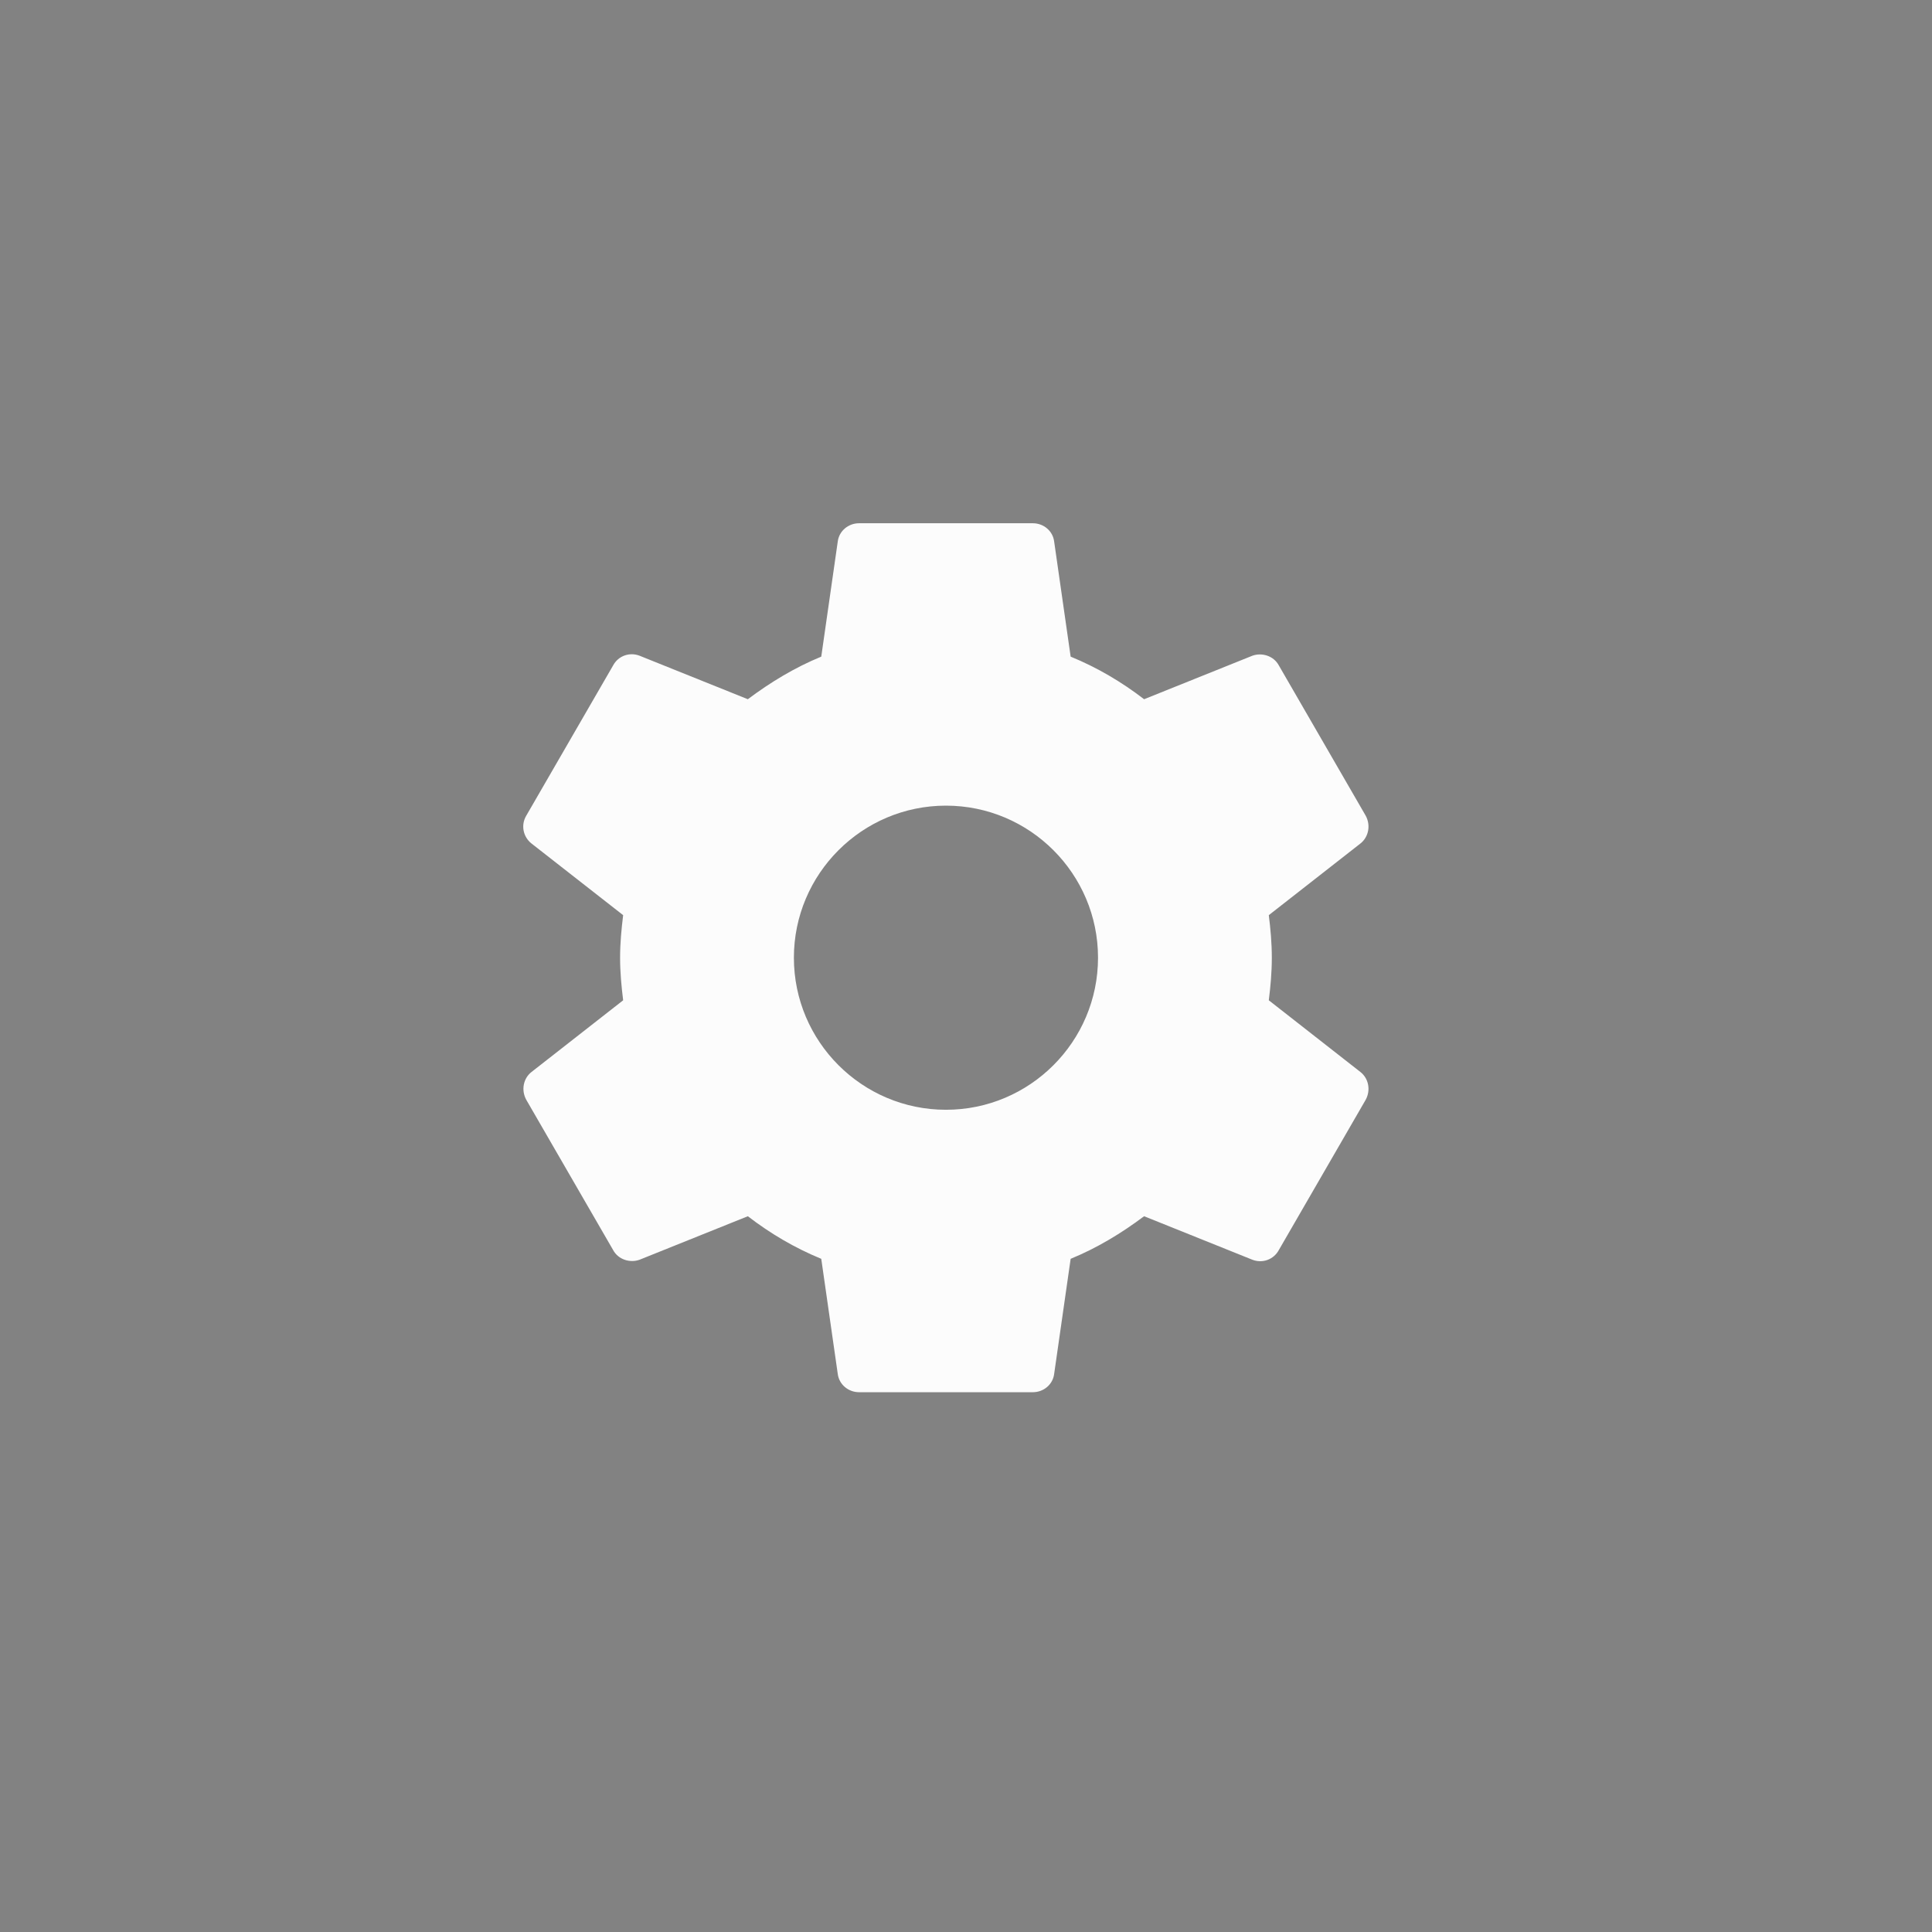 <svg width="48" height="48" viewBox="0 0 48 48" fill="none" xmlns="http://www.w3.org/2000/svg">
<rect width="48" height="48" fill="#828282"/>
<path fill-rule="evenodd" clip-rule="evenodd" d="M31.598 23.795C31.598 24.162 31.566 24.507 31.523 24.852L33.8 26.634C34.005 26.795 34.059 27.087 33.93 27.324L31.771 31.059C31.642 31.297 31.361 31.394 31.113 31.297L28.425 30.217C27.863 30.638 27.259 31.005 26.6 31.275L26.19 34.136C26.158 34.395 25.931 34.589 25.661 34.589H21.343C21.074 34.589 20.847 34.395 20.814 34.136L20.404 31.275C19.746 31.005 19.141 30.649 18.58 30.217L15.892 31.297C15.655 31.383 15.363 31.297 15.234 31.059L13.075 27.324C12.945 27.087 12.999 26.795 13.204 26.634L15.482 24.852C15.439 24.507 15.406 24.151 15.406 23.795C15.406 23.438 15.439 23.082 15.482 22.737L13.204 20.956C12.999 20.794 12.934 20.502 13.075 20.265L15.234 16.53C15.363 16.292 15.644 16.195 15.892 16.292L18.58 17.372C19.141 16.951 19.746 16.584 20.404 16.314L20.814 13.453C20.847 13.194 21.074 13 21.343 13H25.661C25.931 13 26.158 13.194 26.19 13.453L26.6 16.314C27.259 16.584 27.863 16.94 28.425 17.372L31.113 16.292C31.35 16.206 31.642 16.292 31.771 16.53L33.93 20.265C34.059 20.502 34.005 20.794 33.8 20.956L31.523 22.737C31.566 23.082 31.598 23.427 31.598 23.795ZM19.724 23.794C19.724 25.878 21.419 27.572 23.502 27.572C25.586 27.572 27.28 25.878 27.28 23.794C27.28 21.711 25.586 20.016 23.502 20.016C21.419 20.016 19.724 21.711 19.724 23.794Z" fill="#FCFCFC"/>
</svg>
